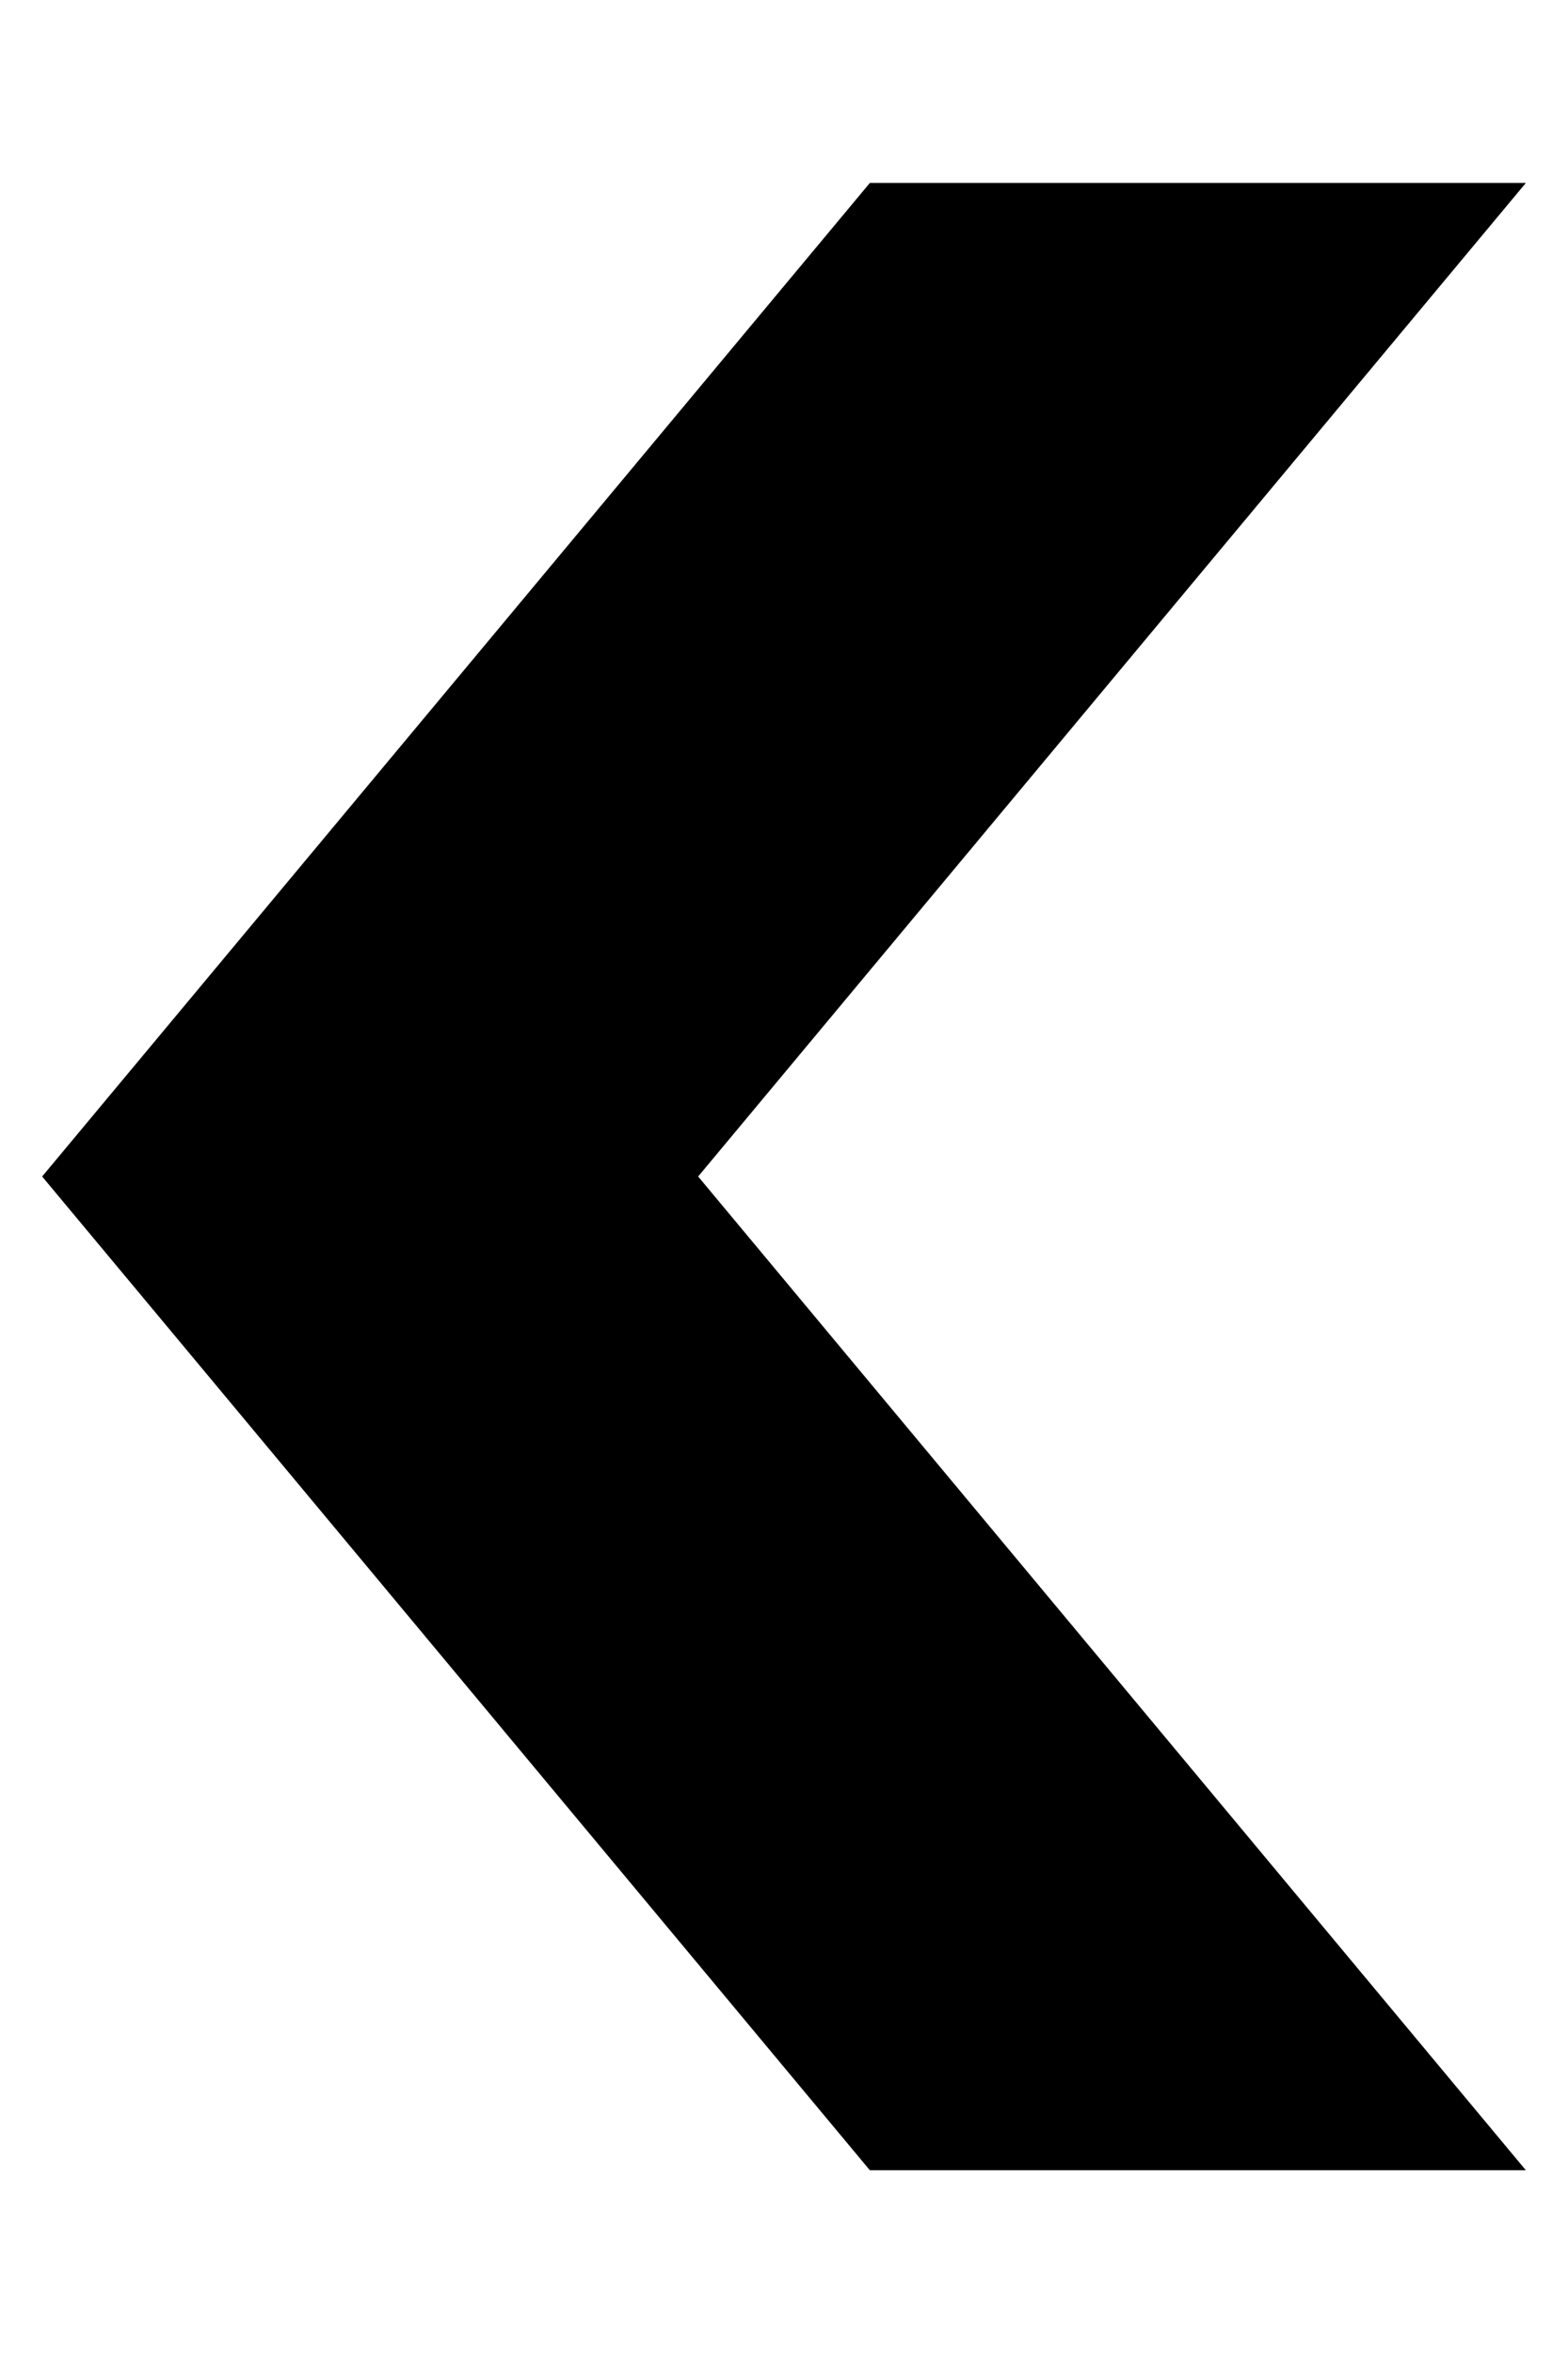 <svg
  xmlns="http://www.w3.org/2000/svg"
  width="8"
  height="12"
  viewBox="0 0 8 12"
  fill="none"
>
  <path
    fill-rule="evenodd"
    clip-rule="evenodd"
    d="M7.785 0.933L3.562 6L7.785 11.068L4.438 11.068L0.901 6.823L0.215 6L0.901 5.177L4.438 0.933L7.785 0.933Z"
    fill="currentColor"
  />
</svg>
